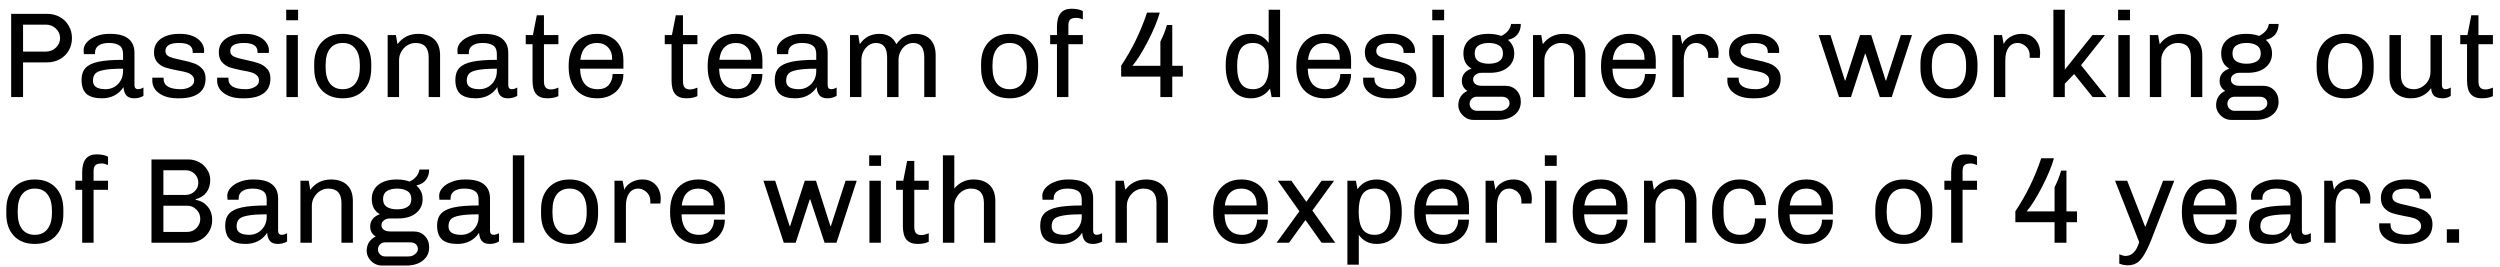 <svg width="206" height="22" viewBox="0 0 206 22" fill="none" xmlns="http://www.w3.org/2000/svg">
<path d="M3.88 1.14C4.267 1.14 4.617 1.227 4.93 1.4C5.243 1.573 5.487 1.813 5.66 2.12C5.84 2.42 5.93 2.76 5.93 3.14C5.93 3.52 5.84 3.863 5.66 4.17C5.487 4.47 5.243 4.707 4.93 4.88C4.617 5.053 4.267 5.14 3.88 5.14H1.9V8H0.92V1.14H3.88ZM1.9 2.03V4.25H3.79C4.103 4.25 4.373 4.143 4.6 3.93C4.833 3.71 4.95 3.447 4.95 3.14C4.95 2.827 4.833 2.563 4.6 2.35C4.373 2.137 4.103 2.03 3.79 2.03H1.9ZM9.08 2.79C9.754 2.79 10.254 2.923 10.58 3.19C10.914 3.457 11.08 3.843 11.08 4.35V7C11.08 7.12 11.107 7.21 11.16 7.27C11.214 7.323 11.28 7.35 11.36 7.35C11.514 7.35 11.667 7.303 11.82 7.21V7.9C11.594 8.033 11.337 8.1 11.05 8.1C10.764 8.1 10.55 8.02 10.41 7.86C10.27 7.693 10.194 7.467 10.18 7.18C9.767 7.793 9.17 8.1 8.39 8.1C7.83 8.1 7.41 7.98 7.13 7.74C6.857 7.493 6.72 7.107 6.72 6.58C6.72 6.167 6.827 5.843 7.04 5.61C7.254 5.37 7.607 5.197 8.1 5.09C8.594 4.983 9.274 4.93 10.14 4.93V4.46C10.14 4.12 10.04 3.883 9.84 3.75C9.64 3.61 9.35 3.54 8.97 3.54C8.61 3.54 8.33 3.61 8.13 3.75C7.93 3.89 7.83 4.087 7.83 4.34V4.46H6.91C6.897 4.367 6.89 4.257 6.89 4.13C6.89 3.897 6.984 3.677 7.17 3.47C7.357 3.263 7.61 3.1 7.93 2.98C8.25 2.853 8.604 2.79 8.99 2.79H9.08ZM10.14 5.66C9.44 5.66 8.91 5.697 8.55 5.77C8.197 5.837 7.96 5.94 7.84 6.08C7.72 6.22 7.66 6.413 7.66 6.66C7.66 7.12 8.01 7.35 8.71 7.35C8.957 7.35 9.19 7.29 9.41 7.17C9.63 7.043 9.807 6.867 9.94 6.64C10.074 6.413 10.14 6.153 10.14 5.86V5.66ZM14.87 2.79C15.25 2.79 15.586 2.85 15.88 2.97C16.18 3.09 16.41 3.257 16.57 3.47C16.736 3.683 16.82 3.92 16.82 4.18L16.81 4.36H15.88V4.27C15.88 3.783 15.503 3.54 14.75 3.54C14.003 3.54 13.63 3.763 13.63 4.21C13.63 4.417 13.736 4.57 13.95 4.67C14.163 4.763 14.49 4.853 14.93 4.94C15.35 5.027 15.693 5.117 15.96 5.21C16.233 5.303 16.463 5.45 16.65 5.65C16.843 5.85 16.94 6.12 16.94 6.46C16.94 7.007 16.753 7.417 16.38 7.69C16.006 7.963 15.47 8.1 14.77 8.1H14.62C14.2 8.1 13.833 8.037 13.52 7.91C13.207 7.777 12.963 7.6 12.79 7.38C12.623 7.153 12.543 6.9 12.55 6.62V6.4H13.48V6.5C13.48 7.067 13.957 7.35 14.91 7.35C15.19 7.35 15.44 7.287 15.66 7.16C15.886 7.033 16 6.86 16 6.64C16 6.453 15.937 6.307 15.81 6.2C15.69 6.093 15.54 6.013 15.36 5.96C15.18 5.907 14.93 5.853 14.61 5.8C14.197 5.72 13.863 5.64 13.61 5.56C13.357 5.473 13.14 5.33 12.96 5.13C12.78 4.93 12.69 4.657 12.69 4.31C12.69 3.837 12.877 3.467 13.25 3.2C13.623 2.927 14.133 2.79 14.78 2.79H14.87ZM20.212 2.79C20.592 2.79 20.928 2.85 21.222 2.97C21.522 3.09 21.752 3.257 21.912 3.47C22.078 3.683 22.162 3.92 22.162 4.18L22.152 4.36H21.222V4.27C21.222 3.783 20.845 3.54 20.092 3.54C19.345 3.54 18.972 3.763 18.972 4.21C18.972 4.417 19.078 4.57 19.292 4.67C19.505 4.763 19.832 4.853 20.272 4.94C20.692 5.027 21.035 5.117 21.302 5.21C21.575 5.303 21.805 5.45 21.992 5.65C22.185 5.85 22.282 6.12 22.282 6.46C22.282 7.007 22.095 7.417 21.722 7.69C21.348 7.963 20.812 8.1 20.112 8.1H19.962C19.542 8.1 19.175 8.037 18.862 7.91C18.548 7.777 18.305 7.6 18.132 7.38C17.965 7.153 17.885 6.9 17.892 6.62V6.4H18.822V6.5C18.822 7.067 19.298 7.35 20.252 7.35C20.532 7.35 20.782 7.287 21.002 7.16C21.228 7.033 21.342 6.86 21.342 6.64C21.342 6.453 21.278 6.307 21.152 6.2C21.032 6.093 20.882 6.013 20.702 5.96C20.522 5.907 20.272 5.853 19.952 5.8C19.538 5.72 19.205 5.64 18.952 5.56C18.698 5.473 18.482 5.33 18.302 5.13C18.122 4.93 18.032 4.657 18.032 4.31C18.032 3.837 18.218 3.467 18.592 3.2C18.965 2.927 19.475 2.79 20.122 2.79H20.212ZM24.563 0.8V1.67H23.583V0.8H24.563ZM24.543 2.89V8H23.603V2.89H24.543ZM28.241 2.79C28.954 2.79 29.524 3.01 29.951 3.45C30.378 3.89 30.591 4.493 30.591 5.26V5.63C30.591 6.397 30.381 7 29.961 7.44C29.541 7.88 28.968 8.1 28.241 8.1C27.514 8.1 26.941 7.88 26.521 7.44C26.101 7 25.891 6.397 25.891 5.63V5.26C25.891 4.493 26.104 3.89 26.531 3.45C26.958 3.01 27.528 2.79 28.241 2.79ZM28.241 3.54C27.794 3.54 27.448 3.693 27.201 4C26.954 4.307 26.831 4.757 26.831 5.35V5.54C26.831 6.12 26.951 6.567 27.191 6.88C27.438 7.193 27.788 7.35 28.241 7.35C28.681 7.35 29.024 7.197 29.271 6.89C29.524 6.577 29.651 6.127 29.651 5.54V5.35C29.651 4.77 29.528 4.323 29.281 4.01C29.041 3.697 28.694 3.54 28.241 3.54ZM34.463 2.79C35.023 2.79 35.463 2.94 35.783 3.24C36.103 3.54 36.263 3.98 36.263 4.56V8H35.323V4.73C35.323 3.937 34.963 3.54 34.243 3.54C34.003 3.54 33.78 3.603 33.573 3.73C33.367 3.857 33.2 4.03 33.073 4.25C32.947 4.463 32.883 4.7 32.883 4.96V8H31.943V2.89H32.623L32.753 3.64C33.18 3.073 33.75 2.79 34.463 2.79ZM39.881 2.79C40.554 2.79 41.054 2.923 41.381 3.19C41.714 3.457 41.881 3.843 41.881 4.35V7C41.881 7.12 41.908 7.21 41.961 7.27C42.014 7.323 42.081 7.35 42.161 7.35C42.314 7.35 42.468 7.303 42.621 7.21V7.9C42.394 8.033 42.138 8.1 41.851 8.1C41.564 8.1 41.351 8.02 41.211 7.86C41.071 7.693 40.994 7.467 40.981 7.18C40.568 7.793 39.971 8.1 39.191 8.1C38.631 8.1 38.211 7.98 37.931 7.74C37.658 7.493 37.521 7.107 37.521 6.58C37.521 6.167 37.628 5.843 37.841 5.61C38.054 5.37 38.408 5.197 38.901 5.09C39.394 4.983 40.074 4.93 40.941 4.93V4.46C40.941 4.12 40.841 3.883 40.641 3.75C40.441 3.61 40.151 3.54 39.771 3.54C39.411 3.54 39.131 3.61 38.931 3.75C38.731 3.89 38.631 4.087 38.631 4.34V4.46H37.711C37.698 4.367 37.691 4.257 37.691 4.13C37.691 3.897 37.784 3.677 37.971 3.47C38.158 3.263 38.411 3.1 38.731 2.98C39.051 2.853 39.404 2.79 39.791 2.79H39.881ZM40.941 5.66C40.241 5.66 39.711 5.697 39.351 5.77C38.998 5.837 38.761 5.94 38.641 6.08C38.521 6.22 38.461 6.413 38.461 6.66C38.461 7.12 38.811 7.35 39.511 7.35C39.758 7.35 39.991 7.29 40.211 7.17C40.431 7.043 40.608 6.867 40.741 6.64C40.874 6.413 40.941 6.153 40.941 5.86V5.66ZM44.821 2.89H46.011V3.64H44.821V6.69C44.821 6.93 44.867 7.103 44.961 7.21C45.054 7.317 45.197 7.37 45.391 7.37C45.564 7.37 45.771 7.32 46.011 7.22V7.92C45.771 8.04 45.461 8.1 45.081 8.1C44.687 8.1 44.387 7.983 44.181 7.75C43.981 7.517 43.881 7.147 43.881 6.64V3.64H43.321V2.89H43.911L44.231 1.26H44.821V2.89ZM49.228 2.79C49.648 2.79 50.018 2.88 50.338 3.06C50.664 3.233 50.918 3.483 51.098 3.81C51.278 4.137 51.368 4.517 51.368 4.95V5.66H47.798C47.811 6.2 47.938 6.617 48.178 6.91C48.418 7.203 48.774 7.35 49.248 7.35C49.668 7.35 49.978 7.227 50.178 6.98C50.378 6.733 50.478 6.44 50.478 6.1H51.368C51.368 6.5 51.274 6.85 51.088 7.15C50.908 7.45 50.654 7.683 50.328 7.85C50.008 8.017 49.641 8.1 49.228 8.1H49.188C48.468 8.1 47.898 7.87 47.478 7.41C47.064 6.943 46.858 6.323 46.858 5.55V5.35C46.858 4.843 46.951 4.397 47.138 4.01C47.324 3.623 47.591 3.323 47.938 3.11C48.284 2.897 48.691 2.79 49.158 2.79H49.228ZM49.178 3.54C48.798 3.54 48.488 3.657 48.248 3.89C48.014 4.123 47.871 4.47 47.818 4.93H50.438V4.81C50.438 4.43 50.321 4.123 50.088 3.89C49.861 3.657 49.558 3.54 49.178 3.54ZM56.276 2.89H57.466V3.64H56.276V6.69C56.276 6.93 56.322 7.103 56.416 7.21C56.509 7.317 56.652 7.37 56.846 7.37C57.019 7.37 57.226 7.32 57.466 7.22V7.92C57.226 8.04 56.916 8.1 56.536 8.1C56.142 8.1 55.842 7.983 55.636 7.75C55.436 7.517 55.336 7.147 55.336 6.64V3.64H54.776V2.89H55.366L55.686 1.26H56.276V2.89ZM60.683 2.79C61.103 2.79 61.473 2.88 61.793 3.06C62.119 3.233 62.373 3.483 62.553 3.81C62.733 4.137 62.823 4.517 62.823 4.95V5.66H59.253C59.266 6.2 59.393 6.617 59.633 6.91C59.873 7.203 60.229 7.35 60.703 7.35C61.123 7.35 61.433 7.227 61.633 6.98C61.833 6.733 61.933 6.44 61.933 6.1H62.823C62.823 6.5 62.729 6.85 62.543 7.15C62.363 7.45 62.109 7.683 61.783 7.85C61.463 8.017 61.096 8.1 60.683 8.1H60.643C59.923 8.1 59.353 7.87 58.933 7.41C58.519 6.943 58.313 6.323 58.313 5.55V5.35C58.313 4.843 58.406 4.397 58.593 4.01C58.779 3.623 59.046 3.323 59.393 3.11C59.739 2.897 60.146 2.79 60.613 2.79H60.683ZM60.633 3.54C60.253 3.54 59.943 3.657 59.703 3.89C59.469 4.123 59.326 4.47 59.273 4.93H61.893V4.81C61.893 4.43 61.776 4.123 61.543 3.89C61.316 3.657 61.013 3.54 60.633 3.54ZM66.199 2.79C66.873 2.79 67.373 2.923 67.699 3.19C68.033 3.457 68.199 3.843 68.199 4.35V7C68.199 7.12 68.226 7.21 68.279 7.27C68.333 7.323 68.399 7.35 68.479 7.35C68.633 7.35 68.786 7.303 68.939 7.21V7.9C68.713 8.033 68.456 8.1 68.169 8.1C67.883 8.1 67.669 8.02 67.529 7.86C67.389 7.693 67.313 7.467 67.299 7.18C66.886 7.793 66.289 8.1 65.509 8.1C64.949 8.1 64.529 7.98 64.249 7.74C63.976 7.493 63.839 7.107 63.839 6.58C63.839 6.167 63.946 5.843 64.159 5.61C64.373 5.37 64.726 5.197 65.219 5.09C65.713 4.983 66.393 4.93 67.259 4.93V4.46C67.259 4.12 67.159 3.883 66.959 3.75C66.759 3.61 66.469 3.54 66.089 3.54C65.729 3.54 65.449 3.61 65.249 3.75C65.049 3.89 64.949 4.087 64.949 4.34V4.46H64.029C64.016 4.367 64.009 4.257 64.009 4.13C64.009 3.897 64.103 3.677 64.289 3.47C64.476 3.263 64.729 3.1 65.049 2.98C65.369 2.853 65.723 2.79 66.109 2.79H66.199ZM67.259 5.66C66.559 5.66 66.029 5.697 65.669 5.77C65.316 5.837 65.079 5.94 64.959 6.08C64.839 6.22 64.779 6.413 64.779 6.66C64.779 7.12 65.129 7.35 65.829 7.35C66.076 7.35 66.309 7.29 66.529 7.17C66.749 7.043 66.926 6.867 67.059 6.64C67.193 6.413 67.259 6.153 67.259 5.86V5.66ZM75.429 2.79C75.956 2.79 76.366 2.943 76.659 3.25C76.952 3.557 77.099 3.993 77.099 4.56V8H76.159V4.73C76.159 3.937 75.852 3.54 75.239 3.54C75.026 3.54 74.826 3.603 74.639 3.73C74.459 3.857 74.312 4.03 74.199 4.25C74.092 4.463 74.039 4.7 74.039 4.96V8H73.099V4.73C73.099 3.937 72.792 3.54 72.179 3.54C71.966 3.54 71.766 3.603 71.579 3.73C71.399 3.857 71.252 4.03 71.139 4.25C71.032 4.463 70.979 4.7 70.979 4.96V8H70.039V2.89H70.719L70.849 3.64C71.236 3.073 71.772 2.79 72.459 2.79C73.132 2.79 73.599 3.073 73.859 3.64C74.086 3.32 74.329 3.1 74.589 2.98C74.849 2.853 75.129 2.79 75.429 2.79ZM83.192 2.79C83.906 2.79 84.476 3.01 84.902 3.45C85.329 3.89 85.542 4.493 85.542 5.26V5.63C85.542 6.397 85.332 7 84.912 7.44C84.492 7.88 83.919 8.1 83.192 8.1C82.466 8.1 81.892 7.88 81.472 7.44C81.052 7 80.842 6.397 80.842 5.63V5.26C80.842 4.493 81.056 3.89 81.482 3.45C81.909 3.01 82.479 2.79 83.192 2.79ZM83.192 3.54C82.746 3.54 82.399 3.693 82.152 4C81.906 4.307 81.782 4.757 81.782 5.35V5.54C81.782 6.12 81.902 6.567 82.142 6.88C82.389 7.193 82.739 7.35 83.192 7.35C83.632 7.35 83.976 7.197 84.222 6.89C84.476 6.577 84.602 6.127 84.602 5.54V5.35C84.602 4.77 84.479 4.323 84.232 4.01C83.992 3.697 83.646 3.54 83.192 3.54ZM88.284 0.72C88.665 0.72 88.978 0.783 89.225 0.91V1.6C89.025 1.513 88.855 1.47 88.715 1.47C88.448 1.47 88.268 1.52 88.174 1.62C88.081 1.713 88.034 1.873 88.034 2.1V2.89H89.225V3.64H88.034V8H87.094V3.64H86.534V2.89H87.094V2.2C87.094 1.213 87.491 0.72 88.284 0.72ZM95.565 1.04C95.378 1.707 95.051 2.493 94.585 3.4C94.118 4.3 93.695 4.973 93.315 5.42H95.615V3.43C95.841 2.983 96.021 2.527 96.155 2.06H96.595V5.42H97.465V6.31H96.595V8H95.615V6.31H92.385V5.41C93.291 4.05 94.001 2.593 94.515 1.04H95.565ZM105.479 8H104.779C104.732 7.787 104.689 7.553 104.649 7.3C104.269 7.833 103.742 8.1 103.069 8.1C102.429 8.1 101.922 7.863 101.549 7.39C101.182 6.917 100.999 6.267 100.999 5.44V5.33C100.999 4.55 101.179 3.933 101.539 3.48C101.905 3.02 102.415 2.79 103.069 2.79C103.702 2.79 104.192 3.04 104.539 3.54V0.8H105.479V8ZM103.239 3.54C102.792 3.54 102.462 3.697 102.249 4.01C102.042 4.317 101.939 4.797 101.939 5.45C101.939 6.103 102.045 6.583 102.259 6.89C102.472 7.197 102.799 7.35 103.239 7.35C104.112 7.35 104.549 6.717 104.549 5.45C104.549 4.797 104.439 4.317 104.219 4.01C103.999 3.697 103.672 3.54 103.239 3.54ZM109.189 2.79C109.609 2.79 109.979 2.88 110.299 3.06C110.625 3.233 110.879 3.483 111.059 3.81C111.239 4.137 111.329 4.517 111.329 4.95V5.66H107.759C107.772 6.2 107.899 6.617 108.139 6.91C108.379 7.203 108.735 7.35 109.209 7.35C109.629 7.35 109.939 7.227 110.139 6.98C110.339 6.733 110.439 6.44 110.439 6.1H111.329C111.329 6.5 111.235 6.85 111.049 7.15C110.869 7.45 110.615 7.683 110.289 7.85C109.969 8.017 109.602 8.1 109.189 8.1H109.149C108.429 8.1 107.859 7.87 107.439 7.41C107.025 6.943 106.819 6.323 106.819 5.55V5.35C106.819 4.843 106.912 4.397 107.099 4.01C107.285 3.623 107.552 3.323 107.899 3.11C108.245 2.897 108.652 2.79 109.119 2.79H109.189ZM109.139 3.54C108.759 3.54 108.449 3.657 108.209 3.89C107.975 4.123 107.832 4.47 107.779 4.93H110.399V4.81C110.399 4.43 110.282 4.123 110.049 3.89C109.822 3.657 109.519 3.54 109.139 3.54ZM114.645 2.79C115.025 2.79 115.362 2.85 115.655 2.97C115.955 3.09 116.185 3.257 116.345 3.47C116.512 3.683 116.595 3.92 116.595 4.18L116.585 4.36H115.655V4.27C115.655 3.783 115.279 3.54 114.525 3.54C113.779 3.54 113.405 3.763 113.405 4.21C113.405 4.417 113.512 4.57 113.725 4.67C113.939 4.763 114.265 4.853 114.705 4.94C115.125 5.027 115.469 5.117 115.735 5.21C116.009 5.303 116.239 5.45 116.425 5.65C116.619 5.85 116.715 6.12 116.715 6.46C116.715 7.007 116.529 7.417 116.155 7.69C115.782 7.963 115.245 8.1 114.545 8.1H114.395C113.975 8.1 113.609 8.037 113.295 7.91C112.982 7.777 112.739 7.6 112.565 7.38C112.399 7.153 112.319 6.9 112.325 6.62V6.4H113.255V6.5C113.255 7.067 113.732 7.35 114.685 7.35C114.965 7.35 115.215 7.287 115.435 7.16C115.662 7.033 115.775 6.86 115.775 6.64C115.775 6.453 115.712 6.307 115.585 6.2C115.465 6.093 115.315 6.013 115.135 5.96C114.955 5.907 114.705 5.853 114.385 5.8C113.972 5.72 113.639 5.64 113.385 5.56C113.132 5.473 112.915 5.33 112.735 5.13C112.555 4.93 112.465 4.657 112.465 4.31C112.465 3.837 112.652 3.467 113.025 3.2C113.399 2.927 113.909 2.79 114.555 2.79H114.645ZM118.997 0.8V1.67H118.017V0.8H118.997ZM118.977 2.89V8H118.037V2.89H118.977ZM125.315 1.97C125.315 2.31 125.225 2.597 125.045 2.83C124.865 3.057 124.615 3.203 124.295 3.27L124.275 3.3C124.608 3.593 124.775 3.96 124.775 4.4C124.775 4.88 124.595 5.267 124.235 5.56C123.875 5.853 123.385 6 122.765 6H122.085C121.885 6 121.718 6.053 121.585 6.16C121.451 6.26 121.385 6.39 121.385 6.55C121.385 6.71 121.448 6.837 121.575 6.93C121.701 7.023 121.871 7.07 122.085 7.07H124.015C124.408 7.07 124.721 7.193 124.955 7.44C125.195 7.687 125.315 8 125.315 8.38C125.315 8.833 125.141 9.197 124.795 9.47C124.455 9.743 123.995 9.88 123.415 9.88H121.405C121.178 9.88 120.968 9.82 120.775 9.7C120.588 9.58 120.438 9.427 120.325 9.24C120.218 9.06 120.165 8.873 120.165 8.68C120.165 8.4 120.231 8.157 120.365 7.95C120.505 7.743 120.688 7.59 120.915 7.49C120.608 7.303 120.455 7.027 120.455 6.66C120.455 6.42 120.525 6.213 120.665 6.04C120.805 5.867 121.001 5.737 121.255 5.65C120.808 5.403 120.585 4.987 120.585 4.4C120.585 3.907 120.765 3.517 121.125 3.23C121.491 2.937 121.998 2.79 122.645 2.79H122.685C123.058 2.79 123.398 2.847 123.705 2.96C124.178 2.727 124.448 2.397 124.515 1.97H125.315ZM122.675 3.54C122.321 3.54 122.038 3.61 121.825 3.75C121.618 3.883 121.515 4.1 121.515 4.4C121.515 4.7 121.618 4.917 121.825 5.05C122.038 5.183 122.321 5.25 122.675 5.25C123.028 5.25 123.311 5.183 123.525 5.05C123.738 4.917 123.845 4.7 123.845 4.4C123.845 4.1 123.738 3.883 123.525 3.75C123.311 3.61 123.028 3.54 122.675 3.54ZM121.675 7.97C121.515 7.97 121.378 8.027 121.265 8.14C121.151 8.253 121.095 8.39 121.095 8.55C121.095 8.71 121.151 8.847 121.265 8.96C121.378 9.073 121.515 9.13 121.675 9.13H123.605C123.818 9.13 124.001 9.067 124.155 8.94C124.308 8.82 124.385 8.68 124.385 8.52C124.385 8.353 124.328 8.22 124.215 8.12C124.101 8.02 123.941 7.97 123.735 7.97H121.675ZM128.838 2.79C129.398 2.79 129.838 2.94 130.158 3.24C130.478 3.54 130.638 3.98 130.638 4.56V8H129.698V4.73C129.698 3.937 129.338 3.54 128.618 3.54C128.378 3.54 128.155 3.603 127.948 3.73C127.742 3.857 127.575 4.03 127.448 4.25C127.322 4.463 127.258 4.7 127.258 4.96V8H126.318V2.89H126.998L127.128 3.64C127.555 3.073 128.125 2.79 128.838 2.79ZM134.296 2.79C134.716 2.79 135.086 2.88 135.406 3.06C135.733 3.233 135.986 3.483 136.166 3.81C136.346 4.137 136.436 4.517 136.436 4.95V5.66H132.866C132.879 6.2 133.006 6.617 133.246 6.91C133.486 7.203 133.843 7.35 134.316 7.35C134.736 7.35 135.046 7.227 135.246 6.98C135.446 6.733 135.546 6.44 135.546 6.1H136.436C136.436 6.5 136.343 6.85 136.156 7.15C135.976 7.45 135.723 7.683 135.396 7.85C135.076 8.017 134.709 8.1 134.296 8.1H134.256C133.536 8.1 132.966 7.87 132.546 7.41C132.133 6.943 131.926 6.323 131.926 5.55V5.35C131.926 4.843 132.019 4.397 132.206 4.01C132.393 3.623 132.659 3.323 133.006 3.11C133.353 2.897 133.759 2.79 134.226 2.79H134.296ZM134.246 3.54C133.866 3.54 133.556 3.657 133.316 3.89C133.083 4.123 132.939 4.47 132.886 4.93H135.506V4.81C135.506 4.43 135.389 4.123 135.156 3.89C134.929 3.657 134.626 3.54 134.246 3.54ZM140.103 2.79C140.576 2.79 140.946 2.943 141.213 3.25C141.479 3.55 141.613 3.93 141.613 4.39L141.583 4.77H140.753V4.55C140.753 4.35 140.703 4.173 140.603 4.02C140.503 3.867 140.376 3.75 140.223 3.67C140.069 3.583 139.916 3.54 139.763 3.54C139.443 3.54 139.193 3.667 139.013 3.92C138.833 4.173 138.743 4.517 138.743 4.95V8H137.803V2.89H138.473L138.613 3.65C138.653 3.517 138.743 3.383 138.883 3.25C139.023 3.117 139.196 3.007 139.403 2.92C139.616 2.833 139.849 2.79 140.103 2.79ZM144.655 2.79C145.035 2.79 145.372 2.85 145.665 2.97C145.965 3.09 146.195 3.257 146.355 3.47C146.522 3.683 146.605 3.92 146.605 4.18L146.595 4.36H145.665V4.27C145.665 3.783 145.288 3.54 144.535 3.54C143.788 3.54 143.415 3.763 143.415 4.21C143.415 4.417 143.522 4.57 143.735 4.67C143.948 4.763 144.275 4.853 144.715 4.94C145.135 5.027 145.478 5.117 145.745 5.21C146.018 5.303 146.248 5.45 146.435 5.65C146.628 5.85 146.725 6.12 146.725 6.46C146.725 7.007 146.538 7.417 146.165 7.69C145.792 7.963 145.255 8.1 144.555 8.1H144.405C143.985 8.1 143.618 8.037 143.305 7.91C142.992 7.777 142.748 7.6 142.575 7.38C142.408 7.153 142.328 6.9 142.335 6.62V6.4H143.265V6.5C143.265 7.067 143.742 7.35 144.695 7.35C144.975 7.35 145.225 7.287 145.445 7.16C145.672 7.033 145.785 6.86 145.785 6.64C145.785 6.453 145.722 6.307 145.595 6.2C145.475 6.093 145.325 6.013 145.145 5.96C144.965 5.907 144.715 5.853 144.395 5.8C143.982 5.72 143.648 5.64 143.395 5.56C143.142 5.473 142.925 5.33 142.745 5.13C142.565 4.93 142.475 4.657 142.475 4.31C142.475 3.837 142.662 3.467 143.035 3.2C143.408 2.927 143.918 2.79 144.565 2.79H144.655ZM157.548 2.89L155.878 8H154.898L153.718 4.43H153.678L152.518 8H151.538L149.858 2.89H150.828L152.018 6.63H152.058L153.268 2.89H154.188L155.378 6.63H155.418L156.628 2.89H157.548ZM160.595 2.79C161.308 2.79 161.878 3.01 162.305 3.45C162.731 3.89 162.945 4.493 162.945 5.26V5.63C162.945 6.397 162.735 7 162.315 7.44C161.895 7.88 161.321 8.1 160.595 8.1C159.868 8.1 159.295 7.88 158.875 7.44C158.455 7 158.245 6.397 158.245 5.63V5.26C158.245 4.493 158.458 3.89 158.885 3.45C159.311 3.01 159.881 2.79 160.595 2.79ZM160.595 3.54C160.148 3.54 159.801 3.693 159.555 4C159.308 4.307 159.185 4.757 159.185 5.35V5.54C159.185 6.12 159.305 6.567 159.545 6.88C159.791 7.193 160.141 7.35 160.595 7.35C161.035 7.35 161.378 7.197 161.625 6.89C161.878 6.577 162.005 6.127 162.005 5.54V5.35C162.005 4.77 161.881 4.323 161.635 4.01C161.395 3.697 161.048 3.54 160.595 3.54ZM166.597 2.79C167.07 2.79 167.44 2.943 167.707 3.25C167.973 3.55 168.107 3.93 168.107 4.39L168.077 4.77H167.247V4.55C167.247 4.35 167.197 4.173 167.097 4.02C166.997 3.867 166.87 3.75 166.717 3.67C166.563 3.583 166.41 3.54 166.257 3.54C165.937 3.54 165.687 3.667 165.507 3.92C165.327 4.173 165.237 4.517 165.237 4.95V8H164.297V2.89H164.967L165.107 3.65C165.147 3.517 165.237 3.383 165.377 3.25C165.517 3.117 165.69 3.007 165.897 2.92C166.11 2.833 166.343 2.79 166.597 2.79ZM170.139 0.8V5.74L172.419 2.89H173.449L171.479 5.37L173.579 8H172.439L170.909 6.1L170.139 6.9V8H169.199V0.8H170.139ZM175.511 0.8V1.67H174.531V0.8H175.511ZM175.491 2.89V8H174.551V2.89H175.491ZM179.668 2.79C180.228 2.79 180.668 2.94 180.988 3.24C181.308 3.54 181.468 3.98 181.468 4.56V8H180.528V4.73C180.528 3.937 180.168 3.54 179.448 3.54C179.208 3.54 178.985 3.603 178.778 3.73C178.572 3.857 178.405 4.03 178.278 4.25C178.152 4.463 178.088 4.7 178.088 4.96V8H177.148V2.89H177.828L177.958 3.64C178.385 3.073 178.955 2.79 179.668 2.79ZM187.756 1.97C187.756 2.31 187.666 2.597 187.486 2.83C187.306 3.057 187.056 3.203 186.736 3.27L186.716 3.3C187.049 3.593 187.216 3.96 187.216 4.4C187.216 4.88 187.036 5.267 186.676 5.56C186.316 5.853 185.826 6 185.206 6H184.526C184.326 6 184.159 6.053 184.026 6.16C183.893 6.26 183.826 6.39 183.826 6.55C183.826 6.71 183.889 6.837 184.016 6.93C184.143 7.023 184.313 7.07 184.526 7.07H186.456C186.849 7.07 187.163 7.193 187.396 7.44C187.636 7.687 187.756 8 187.756 8.38C187.756 8.833 187.583 9.197 187.236 9.47C186.896 9.743 186.436 9.88 185.856 9.88H183.846C183.619 9.88 183.409 9.82 183.216 9.7C183.029 9.58 182.879 9.427 182.766 9.24C182.659 9.06 182.606 8.873 182.606 8.68C182.606 8.4 182.673 8.157 182.806 7.95C182.946 7.743 183.129 7.59 183.356 7.49C183.049 7.303 182.896 7.027 182.896 6.66C182.896 6.42 182.966 6.213 183.106 6.04C183.246 5.867 183.443 5.737 183.696 5.65C183.249 5.403 183.026 4.987 183.026 4.4C183.026 3.907 183.206 3.517 183.566 3.23C183.933 2.937 184.439 2.79 185.086 2.79H185.126C185.499 2.79 185.839 2.847 186.146 2.96C186.619 2.727 186.889 2.397 186.956 1.97H187.756ZM185.116 3.54C184.763 3.54 184.479 3.61 184.266 3.75C184.059 3.883 183.956 4.1 183.956 4.4C183.956 4.7 184.059 4.917 184.266 5.05C184.479 5.183 184.763 5.25 185.116 5.25C185.469 5.25 185.753 5.183 185.966 5.05C186.179 4.917 186.286 4.7 186.286 4.4C186.286 4.1 186.179 3.883 185.966 3.75C185.753 3.61 185.469 3.54 185.116 3.54ZM184.116 7.97C183.956 7.97 183.819 8.027 183.706 8.14C183.593 8.253 183.536 8.39 183.536 8.55C183.536 8.71 183.593 8.847 183.706 8.96C183.819 9.073 183.956 9.13 184.116 9.13H186.046C186.259 9.13 186.443 9.067 186.596 8.94C186.749 8.82 186.826 8.68 186.826 8.52C186.826 8.353 186.769 8.22 186.656 8.12C186.543 8.02 186.383 7.97 186.176 7.97H184.116ZM193.241 2.79C193.954 2.79 194.524 3.01 194.951 3.45C195.378 3.89 195.591 4.493 195.591 5.26V5.63C195.591 6.397 195.381 7 194.961 7.44C194.541 7.88 193.968 8.1 193.241 8.1C192.514 8.1 191.941 7.88 191.521 7.44C191.101 7 190.891 6.397 190.891 5.63V5.26C190.891 4.493 191.104 3.89 191.531 3.45C191.958 3.01 192.528 2.79 193.241 2.79ZM193.241 3.54C192.794 3.54 192.448 3.693 192.201 4C191.954 4.307 191.831 4.757 191.831 5.35V5.54C191.831 6.12 191.951 6.567 192.191 6.88C192.438 7.193 192.788 7.35 193.241 7.35C193.681 7.35 194.024 7.197 194.271 6.89C194.524 6.577 194.651 6.127 194.651 5.54V5.35C194.651 4.77 194.528 4.323 194.281 4.01C194.041 3.697 193.694 3.54 193.241 3.54ZM201.213 7C201.213 7.12 201.24 7.21 201.293 7.27C201.347 7.323 201.413 7.35 201.493 7.35C201.64 7.35 201.79 7.303 201.943 7.21V7.9C201.737 8.033 201.527 8.1 201.313 8.1C200.953 8.1 200.7 8.027 200.553 7.88C200.413 7.733 200.337 7.527 200.323 7.26C200.143 7.527 199.91 7.733 199.623 7.88C199.343 8.027 199.02 8.1 198.653 8.1C198.14 8.1 197.717 7.95 197.383 7.65C197.057 7.343 196.893 6.903 196.893 6.33V2.89H197.833V6.16C197.833 6.953 198.193 7.35 198.913 7.35C199.147 7.35 199.367 7.287 199.573 7.16C199.787 7.033 199.957 6.863 200.083 6.65C200.21 6.43 200.273 6.19 200.273 5.93V2.89H201.213V7ZM204.225 2.89H205.415V3.64H204.225V6.69C204.225 6.93 204.272 7.103 204.365 7.21C204.458 7.317 204.602 7.37 204.795 7.37C204.968 7.37 205.175 7.32 205.415 7.22V7.92C205.175 8.04 204.865 8.1 204.485 8.1C204.092 8.1 203.792 7.983 203.585 7.75C203.385 7.517 203.285 7.147 203.285 6.64V3.64H202.725V2.89H203.315L203.635 1.26H204.225V2.89ZM2.87 14.79C3.583 14.79 4.153 15.01 4.58 15.45C5.007 15.89 5.22 16.493 5.22 17.26V17.63C5.22 18.397 5.01 19 4.59 19.44C4.17 19.88 3.597 20.1 2.87 20.1C2.143 20.1 1.57 19.88 1.15 19.44C0.73 19 0.52 18.397 0.52 17.63V17.26C0.52 16.493 0.733 15.89 1.16 15.45C1.587 15.01 2.157 14.79 2.87 14.79ZM2.87 15.54C2.423 15.54 2.077 15.693 1.83 16C1.583 16.307 1.46 16.757 1.46 17.35V17.54C1.46 18.12 1.58 18.567 1.82 18.88C2.067 19.193 2.417 19.35 2.87 19.35C3.31 19.35 3.653 19.197 3.9 18.89C4.153 18.577 4.28 18.127 4.28 17.54V17.35C4.28 16.77 4.157 16.323 3.91 16.01C3.67 15.697 3.323 15.54 2.87 15.54ZM7.962 12.72C8.342 12.72 8.656 12.783 8.902 12.91V13.6C8.702 13.513 8.532 13.47 8.392 13.47C8.126 13.47 7.946 13.52 7.852 13.62C7.759 13.713 7.712 13.873 7.712 14.1V14.89H8.902V15.64H7.712V20H6.772V15.64H6.212V14.89H6.772V14.2C6.772 13.213 7.169 12.72 7.962 12.72ZM15.523 13.14C15.849 13.14 16.149 13.217 16.422 13.37C16.696 13.517 16.913 13.72 17.073 13.98C17.239 14.233 17.323 14.513 17.323 14.82C17.323 15.227 17.223 15.567 17.023 15.84C16.823 16.113 16.523 16.307 16.122 16.42V16.47C16.516 16.53 16.839 16.707 17.093 17C17.352 17.293 17.483 17.67 17.483 18.13C17.483 18.497 17.392 18.823 17.212 19.11C17.039 19.39 16.806 19.61 16.512 19.77C16.219 19.923 15.909 20 15.582 20H12.482V13.14H15.523ZM13.463 14.03V16.06H15.322C15.589 16.06 15.826 15.963 16.032 15.77C16.239 15.577 16.343 15.337 16.343 15.05C16.343 14.77 16.242 14.53 16.043 14.33C15.842 14.13 15.602 14.03 15.322 14.03H13.463ZM13.463 16.95V19.11H15.422C15.723 19.11 15.976 19.007 16.183 18.8C16.396 18.587 16.503 18.33 16.503 18.03C16.503 17.73 16.396 17.477 16.183 17.27C15.976 17.057 15.723 16.95 15.422 16.95H13.463ZM20.916 14.79C21.59 14.79 22.09 14.923 22.416 15.19C22.75 15.457 22.916 15.843 22.916 16.35V19C22.916 19.12 22.943 19.21 22.996 19.27C23.049 19.323 23.116 19.35 23.196 19.35C23.349 19.35 23.503 19.303 23.656 19.21V19.9C23.43 20.033 23.173 20.1 22.886 20.1C22.599 20.1 22.386 20.02 22.246 19.86C22.106 19.693 22.029 19.467 22.016 19.18C21.603 19.793 21.006 20.1 20.226 20.1C19.666 20.1 19.246 19.98 18.966 19.74C18.693 19.493 18.556 19.107 18.556 18.58C18.556 18.167 18.663 17.843 18.876 17.61C19.09 17.37 19.443 17.197 19.936 17.09C20.43 16.983 21.11 16.93 21.976 16.93V16.46C21.976 16.12 21.876 15.883 21.676 15.75C21.476 15.61 21.186 15.54 20.806 15.54C20.446 15.54 20.166 15.61 19.966 15.75C19.766 15.89 19.666 16.087 19.666 16.34V16.46H18.746C18.733 16.367 18.726 16.257 18.726 16.13C18.726 15.897 18.82 15.677 19.006 15.47C19.193 15.263 19.446 15.1 19.766 14.98C20.086 14.853 20.439 14.79 20.826 14.79H20.916ZM21.976 17.66C21.276 17.66 20.746 17.697 20.386 17.77C20.033 17.837 19.796 17.94 19.676 18.08C19.556 18.22 19.496 18.413 19.496 18.66C19.496 19.12 19.846 19.35 20.546 19.35C20.793 19.35 21.026 19.29 21.246 19.17C21.466 19.043 21.643 18.867 21.776 18.64C21.91 18.413 21.976 18.153 21.976 17.86V17.66ZM27.276 14.79C27.836 14.79 28.276 14.94 28.596 15.24C28.916 15.54 29.076 15.98 29.076 16.56V20H28.136V16.73C28.136 15.937 27.776 15.54 27.056 15.54C26.816 15.54 26.592 15.603 26.386 15.73C26.179 15.857 26.012 16.03 25.886 16.25C25.759 16.463 25.696 16.7 25.696 16.96V20H24.756V14.89H25.436L25.566 15.64C25.992 15.073 26.562 14.79 27.276 14.79ZM35.364 13.97C35.364 14.31 35.273 14.597 35.093 14.83C34.913 15.057 34.663 15.203 34.343 15.27L34.324 15.3C34.657 15.593 34.824 15.96 34.824 16.4C34.824 16.88 34.644 17.267 34.283 17.56C33.923 17.853 33.434 18 32.813 18H32.133C31.933 18 31.767 18.053 31.634 18.16C31.5 18.26 31.433 18.39 31.433 18.55C31.433 18.71 31.497 18.837 31.623 18.93C31.75 19.023 31.92 19.07 32.133 19.07H34.063C34.457 19.07 34.77 19.193 35.004 19.44C35.243 19.687 35.364 20 35.364 20.38C35.364 20.833 35.19 21.197 34.843 21.47C34.504 21.743 34.044 21.88 33.464 21.88H31.453C31.227 21.88 31.017 21.82 30.823 21.7C30.637 21.58 30.487 21.427 30.373 21.24C30.267 21.06 30.213 20.873 30.213 20.68C30.213 20.4 30.28 20.157 30.413 19.95C30.553 19.743 30.737 19.59 30.963 19.49C30.657 19.303 30.503 19.027 30.503 18.66C30.503 18.42 30.573 18.213 30.713 18.04C30.854 17.867 31.05 17.737 31.303 17.65C30.857 17.403 30.634 16.987 30.634 16.4C30.634 15.907 30.814 15.517 31.174 15.23C31.54 14.937 32.047 14.79 32.694 14.79H32.733C33.107 14.79 33.447 14.847 33.754 14.96C34.227 14.727 34.497 14.397 34.563 13.97H35.364ZM32.724 15.54C32.37 15.54 32.087 15.61 31.873 15.75C31.667 15.883 31.564 16.1 31.564 16.4C31.564 16.7 31.667 16.917 31.873 17.05C32.087 17.183 32.37 17.25 32.724 17.25C33.077 17.25 33.36 17.183 33.574 17.05C33.787 16.917 33.894 16.7 33.894 16.4C33.894 16.1 33.787 15.883 33.574 15.75C33.36 15.61 33.077 15.54 32.724 15.54ZM31.724 19.97C31.564 19.97 31.427 20.027 31.314 20.14C31.2 20.253 31.143 20.39 31.143 20.55C31.143 20.71 31.2 20.847 31.314 20.96C31.427 21.073 31.564 21.13 31.724 21.13H33.654C33.867 21.13 34.05 21.067 34.203 20.94C34.357 20.82 34.434 20.68 34.434 20.52C34.434 20.353 34.377 20.22 34.264 20.12C34.15 20.02 33.99 19.97 33.783 19.97H31.724ZM38.377 14.79C39.05 14.79 39.55 14.923 39.877 15.19C40.21 15.457 40.377 15.843 40.377 16.35V19C40.377 19.12 40.404 19.21 40.457 19.27C40.51 19.323 40.577 19.35 40.657 19.35C40.81 19.35 40.964 19.303 41.117 19.21V19.9C40.89 20.033 40.634 20.1 40.347 20.1C40.06 20.1 39.847 20.02 39.707 19.86C39.567 19.693 39.49 19.467 39.477 19.18C39.064 19.793 38.467 20.1 37.687 20.1C37.127 20.1 36.707 19.98 36.427 19.74C36.154 19.493 36.017 19.107 36.017 18.58C36.017 18.167 36.124 17.843 36.337 17.61C36.55 17.37 36.904 17.197 37.397 17.09C37.89 16.983 38.57 16.93 39.437 16.93V16.46C39.437 16.12 39.337 15.883 39.137 15.75C38.937 15.61 38.647 15.54 38.267 15.54C37.907 15.54 37.627 15.61 37.427 15.75C37.227 15.89 37.127 16.087 37.127 16.34V16.46H36.207C36.194 16.367 36.187 16.257 36.187 16.13C36.187 15.897 36.28 15.677 36.467 15.47C36.654 15.263 36.907 15.1 37.227 14.98C37.547 14.853 37.9 14.79 38.287 14.79H38.377ZM39.437 17.66C38.737 17.66 38.207 17.697 37.847 17.77C37.494 17.837 37.257 17.94 37.137 18.08C37.017 18.22 36.957 18.413 36.957 18.66C36.957 19.12 37.307 19.35 38.007 19.35C38.254 19.35 38.487 19.29 38.707 19.17C38.927 19.043 39.104 18.867 39.237 18.64C39.37 18.413 39.437 18.153 39.437 17.86V17.66ZM43.197 12.8V20H42.257V12.8H43.197ZM46.932 14.79C47.646 14.79 48.216 15.01 48.642 15.45C49.069 15.89 49.282 16.493 49.282 17.26V17.63C49.282 18.397 49.072 19 48.653 19.44C48.233 19.88 47.659 20.1 46.932 20.1C46.206 20.1 45.633 19.88 45.212 19.44C44.792 19 44.583 18.397 44.583 17.63V17.26C44.583 16.493 44.796 15.89 45.222 15.45C45.649 15.01 46.219 14.79 46.932 14.79ZM46.932 15.54C46.486 15.54 46.139 15.693 45.892 16C45.646 16.307 45.523 16.757 45.523 17.35V17.54C45.523 18.12 45.642 18.567 45.883 18.88C46.129 19.193 46.479 19.35 46.932 19.35C47.373 19.35 47.716 19.197 47.962 18.89C48.216 18.577 48.343 18.127 48.343 17.54V17.35C48.343 16.77 48.219 16.323 47.972 16.01C47.733 15.697 47.386 15.54 46.932 15.54ZM52.935 14.79C53.408 14.79 53.778 14.943 54.045 15.25C54.311 15.55 54.445 15.93 54.445 16.39L54.415 16.77H53.585V16.55C53.585 16.35 53.535 16.173 53.435 16.02C53.335 15.867 53.208 15.75 53.055 15.67C52.901 15.583 52.748 15.54 52.595 15.54C52.275 15.54 52.025 15.667 51.845 15.92C51.665 16.173 51.575 16.517 51.575 16.95V20H50.635V14.89H51.305L51.445 15.65C51.485 15.517 51.575 15.383 51.715 15.25C51.855 15.117 52.028 15.007 52.235 14.92C52.448 14.833 52.681 14.79 52.935 14.79ZM57.587 14.79C58.007 14.79 58.377 14.88 58.697 15.06C59.024 15.233 59.277 15.483 59.457 15.81C59.637 16.137 59.727 16.517 59.727 16.95V17.66H56.157C56.17 18.2 56.297 18.617 56.537 18.91C56.777 19.203 57.134 19.35 57.607 19.35C58.027 19.35 58.337 19.227 58.537 18.98C58.737 18.733 58.837 18.44 58.837 18.1H59.727C59.727 18.5 59.634 18.85 59.447 19.15C59.267 19.45 59.014 19.683 58.687 19.85C58.367 20.017 58 20.1 57.587 20.1H57.547C56.827 20.1 56.257 19.87 55.837 19.41C55.424 18.943 55.217 18.323 55.217 17.55V17.35C55.217 16.843 55.31 16.397 55.497 16.01C55.684 15.623 55.95 15.323 56.297 15.11C56.644 14.897 57.05 14.79 57.517 14.79H57.587ZM57.537 15.54C57.157 15.54 56.847 15.657 56.607 15.89C56.374 16.123 56.23 16.47 56.177 16.93H58.797V16.81C58.797 16.43 58.68 16.123 58.447 15.89C58.22 15.657 57.917 15.54 57.537 15.54ZM70.595 14.89L68.925 20H67.945L66.765 16.43H66.725L65.565 20H64.585L62.905 14.89H63.875L65.065 18.63H65.105L66.315 14.89H67.235L68.425 18.63H68.465L69.675 14.89H70.595ZM72.6 12.8V13.67H71.621V12.8H72.6ZM72.581 14.89V20H71.641V14.89H72.581ZM75.338 14.89H76.528V15.64H75.338V18.69C75.338 18.93 75.385 19.103 75.478 19.21C75.572 19.317 75.715 19.37 75.908 19.37C76.082 19.37 76.288 19.32 76.528 19.22V19.92C76.288 20.04 75.978 20.1 75.598 20.1C75.205 20.1 74.905 19.983 74.698 19.75C74.498 19.517 74.398 19.147 74.398 18.64V15.64H73.838V14.89H74.428L74.748 13.26H75.338V14.89ZM78.635 15.53C79.055 15.037 79.582 14.79 80.215 14.79C80.775 14.79 81.215 14.94 81.535 15.24C81.855 15.54 82.015 15.98 82.015 16.56V20H81.075V16.73C81.075 15.937 80.715 15.54 79.995 15.54C79.755 15.54 79.532 15.603 79.325 15.73C79.119 15.857 78.952 16.03 78.825 16.25C78.699 16.463 78.635 16.7 78.635 16.96V20H77.695V12.8H78.635V15.53ZM88.074 14.79C88.748 14.79 89.248 14.923 89.574 15.19C89.908 15.457 90.074 15.843 90.074 16.35V19C90.074 19.12 90.101 19.21 90.154 19.27C90.208 19.323 90.274 19.35 90.354 19.35C90.508 19.35 90.661 19.303 90.814 19.21V19.9C90.588 20.033 90.331 20.1 90.044 20.1C89.758 20.1 89.544 20.02 89.404 19.86C89.264 19.693 89.188 19.467 89.174 19.18C88.761 19.793 88.164 20.1 87.384 20.1C86.824 20.1 86.404 19.98 86.124 19.74C85.851 19.493 85.714 19.107 85.714 18.58C85.714 18.167 85.821 17.843 86.034 17.61C86.248 17.37 86.601 17.197 87.094 17.09C87.588 16.983 88.268 16.93 89.134 16.93V16.46C89.134 16.12 89.034 15.883 88.834 15.75C88.634 15.61 88.344 15.54 87.964 15.54C87.604 15.54 87.324 15.61 87.124 15.75C86.924 15.89 86.824 16.087 86.824 16.34V16.46H85.904C85.891 16.367 85.884 16.257 85.884 16.13C85.884 15.897 85.978 15.677 86.164 15.47C86.351 15.263 86.604 15.1 86.924 14.98C87.244 14.853 87.598 14.79 87.984 14.79H88.074ZM89.134 17.66C88.434 17.66 87.904 17.697 87.544 17.77C87.191 17.837 86.954 17.94 86.834 18.08C86.714 18.22 86.654 18.413 86.654 18.66C86.654 19.12 87.004 19.35 87.704 19.35C87.951 19.35 88.184 19.29 88.404 19.17C88.624 19.043 88.801 18.867 88.934 18.64C89.068 18.413 89.134 18.153 89.134 17.86V17.66ZM94.434 14.79C94.994 14.79 95.434 14.94 95.754 15.24C96.074 15.54 96.234 15.98 96.234 16.56V20H95.294V16.73C95.294 15.937 94.934 15.54 94.214 15.54C93.974 15.54 93.751 15.603 93.544 15.73C93.337 15.857 93.171 16.03 93.044 16.25C92.917 16.463 92.854 16.7 92.854 16.96V20H91.914V14.89H92.594L92.724 15.64C93.151 15.073 93.721 14.79 94.434 14.79ZM102.333 14.79C102.753 14.79 103.123 14.88 103.443 15.06C103.77 15.233 104.023 15.483 104.203 15.81C104.383 16.137 104.473 16.517 104.473 16.95V17.66H100.903C100.916 18.2 101.043 18.617 101.283 18.91C101.523 19.203 101.88 19.35 102.353 19.35C102.773 19.35 103.083 19.227 103.283 18.98C103.483 18.733 103.583 18.44 103.583 18.1H104.473C104.473 18.5 104.38 18.85 104.193 19.15C104.013 19.45 103.76 19.683 103.433 19.85C103.113 20.017 102.746 20.1 102.333 20.1H102.293C101.573 20.1 101.003 19.87 100.583 19.41C100.17 18.943 99.963 18.323 99.963 17.55V17.35C99.963 16.843 100.056 16.397 100.243 16.01C100.43 15.623 100.696 15.323 101.043 15.11C101.39 14.897 101.796 14.79 102.263 14.79H102.333ZM102.283 15.54C101.903 15.54 101.593 15.657 101.353 15.89C101.12 16.123 100.976 16.47 100.923 16.93H103.543V16.81C103.543 16.43 103.426 16.123 103.193 15.89C102.966 15.657 102.663 15.54 102.283 15.54ZM109.93 14.89L108.14 17.35L110.02 20H108.9L107.57 18.13L106.22 20H105.19L107.07 17.41L105.29 14.89H106.41L107.64 16.63L108.9 14.89H109.93ZM113.435 14.79C114.082 14.79 114.589 15.027 114.955 15.5C115.322 15.973 115.505 16.623 115.505 17.45V17.56C115.505 18.347 115.322 18.967 114.955 19.42C114.595 19.873 114.089 20.1 113.435 20.1C112.809 20.1 112.319 19.85 111.965 19.35V21.81H111.025V14.89H111.725C111.772 15.103 111.815 15.337 111.855 15.59C112.235 15.057 112.762 14.79 113.435 14.79ZM113.265 15.54C112.812 15.54 112.479 15.697 112.265 16.01C112.059 16.323 111.955 16.8 111.955 17.44C111.955 18.093 112.062 18.577 112.275 18.89C112.495 19.197 112.825 19.35 113.265 19.35C113.705 19.35 114.032 19.193 114.245 18.88C114.459 18.567 114.565 18.087 114.565 17.44C114.565 16.787 114.455 16.307 114.235 16C114.022 15.693 113.699 15.54 113.265 15.54ZM118.905 14.79C119.325 14.79 119.695 14.88 120.015 15.06C120.342 15.233 120.595 15.483 120.775 15.81C120.955 16.137 121.045 16.517 121.045 16.95V17.66H117.475C117.489 18.2 117.615 18.617 117.855 18.91C118.095 19.203 118.452 19.35 118.925 19.35C119.345 19.35 119.655 19.227 119.855 18.98C120.055 18.733 120.155 18.44 120.155 18.1H121.045C121.045 18.5 120.952 18.85 120.765 19.15C120.585 19.45 120.332 19.683 120.005 19.85C119.685 20.017 119.319 20.1 118.905 20.1H118.865C118.145 20.1 117.575 19.87 117.155 19.41C116.742 18.943 116.535 18.323 116.535 17.55V17.35C116.535 16.843 116.629 16.397 116.815 16.01C117.002 15.623 117.269 15.323 117.615 15.11C117.962 14.897 118.369 14.79 118.835 14.79H118.905ZM118.855 15.54C118.475 15.54 118.165 15.657 117.925 15.89C117.692 16.123 117.549 16.47 117.495 16.93H120.115V16.81C120.115 16.43 119.999 16.123 119.765 15.89C119.539 15.657 119.235 15.54 118.855 15.54ZM124.712 14.79C125.185 14.79 125.555 14.943 125.822 15.25C126.089 15.55 126.222 15.93 126.222 16.39L126.192 16.77H125.362V16.55C125.362 16.35 125.312 16.173 125.212 16.02C125.112 15.867 124.985 15.75 124.832 15.67C124.679 15.583 124.525 15.54 124.372 15.54C124.052 15.54 123.802 15.667 123.622 15.92C123.442 16.173 123.352 16.517 123.352 16.95V20H122.412V14.89H123.082L123.222 15.65C123.262 15.517 123.352 15.383 123.492 15.25C123.632 15.117 123.805 15.007 124.012 14.92C124.225 14.833 124.459 14.79 124.712 14.79ZM128.274 12.8V13.67H127.294V12.8H128.274ZM128.254 14.89V20H127.314V14.89H128.254ZM131.962 14.79C132.382 14.79 132.752 14.88 133.072 15.06C133.399 15.233 133.652 15.483 133.832 15.81C134.012 16.137 134.102 16.517 134.102 16.95V17.66H130.532C130.545 18.2 130.672 18.617 130.912 18.91C131.152 19.203 131.509 19.35 131.982 19.35C132.402 19.35 132.712 19.227 132.912 18.98C133.112 18.733 133.212 18.44 133.212 18.1H134.102C134.102 18.5 134.009 18.85 133.822 19.15C133.642 19.45 133.389 19.683 133.062 19.85C132.742 20.017 132.375 20.1 131.962 20.1H131.922C131.202 20.1 130.632 19.87 130.212 19.41C129.799 18.943 129.592 18.323 129.592 17.55V17.35C129.592 16.843 129.685 16.397 129.872 16.01C130.059 15.623 130.325 15.323 130.672 15.11C131.019 14.897 131.425 14.79 131.892 14.79H131.962ZM131.912 15.54C131.532 15.54 131.222 15.657 130.982 15.89C130.749 16.123 130.605 16.47 130.552 16.93H133.172V16.81C133.172 16.43 133.055 16.123 132.822 15.89C132.595 15.657 132.292 15.54 131.912 15.54ZM137.989 14.79C138.549 14.79 138.989 14.94 139.309 15.24C139.629 15.54 139.789 15.98 139.789 16.56V20H138.849V16.73C138.849 15.937 138.489 15.54 137.769 15.54C137.529 15.54 137.305 15.603 137.099 15.73C136.892 15.857 136.725 16.03 136.599 16.25C136.472 16.463 136.409 16.7 136.409 16.96V20H135.469V14.89H136.149L136.279 15.64C136.705 15.073 137.275 14.79 137.989 14.79ZM143.396 14.79C143.803 14.79 144.166 14.88 144.486 15.06C144.813 15.233 145.066 15.48 145.246 15.8C145.426 16.12 145.516 16.487 145.516 16.9H144.586C144.586 16.487 144.48 16.157 144.266 15.91C144.06 15.663 143.76 15.54 143.366 15.54C142.953 15.54 142.623 15.68 142.376 15.96C142.136 16.233 142.016 16.61 142.016 17.09V17.63C142.016 18.21 142.136 18.643 142.376 18.93C142.616 19.21 142.956 19.35 143.396 19.35C143.803 19.35 144.106 19.23 144.306 18.99C144.513 18.743 144.616 18.413 144.616 18H145.516C145.516 18.64 145.323 19.15 144.936 19.53C144.556 19.91 144.046 20.1 143.406 20.1H143.326C142.873 20.1 142.476 19.997 142.136 19.79C141.796 19.577 141.533 19.28 141.346 18.9C141.166 18.52 141.076 18.077 141.076 17.57V17.33C141.076 16.823 141.17 16.38 141.356 16C141.543 15.613 141.806 15.317 142.146 15.11C142.486 14.897 142.876 14.79 143.316 14.79H143.396ZM148.886 14.79C149.306 14.79 149.676 14.88 149.996 15.06C150.323 15.233 150.576 15.483 150.756 15.81C150.936 16.137 151.026 16.517 151.026 16.95V17.66H147.456C147.469 18.2 147.596 18.617 147.836 18.91C148.076 19.203 148.433 19.35 148.906 19.35C149.326 19.35 149.636 19.227 149.836 18.98C150.036 18.733 150.136 18.44 150.136 18.1H151.026C151.026 18.5 150.933 18.85 150.746 19.15C150.566 19.45 150.313 19.683 149.986 19.85C149.666 20.017 149.299 20.1 148.886 20.1H148.846C148.126 20.1 147.556 19.87 147.136 19.41C146.723 18.943 146.516 18.323 146.516 17.55V17.35C146.516 16.843 146.609 16.397 146.796 16.01C146.983 15.623 147.249 15.323 147.596 15.11C147.943 14.897 148.349 14.79 148.816 14.79H148.886ZM148.836 15.54C148.456 15.54 148.146 15.657 147.906 15.89C147.673 16.123 147.529 16.47 147.476 16.93H150.096V16.81C150.096 16.43 149.979 16.123 149.746 15.89C149.519 15.657 149.216 15.54 148.836 15.54ZM156.874 14.79C157.587 14.79 158.157 15.01 158.584 15.45C159.011 15.89 159.224 16.493 159.224 17.26V17.63C159.224 18.397 159.014 19 158.594 19.44C158.174 19.88 157.601 20.1 156.874 20.1C156.147 20.1 155.574 19.88 155.154 19.44C154.734 19 154.524 18.397 154.524 17.63V17.26C154.524 16.493 154.737 15.89 155.164 15.45C155.591 15.01 156.161 14.79 156.874 14.79ZM156.874 15.54C156.427 15.54 156.081 15.693 155.834 16C155.587 16.307 155.464 16.757 155.464 17.35V17.54C155.464 18.12 155.584 18.567 155.824 18.88C156.071 19.193 156.421 19.35 156.874 19.35C157.314 19.35 157.657 19.197 157.904 18.89C158.157 18.577 158.284 18.127 158.284 17.54V17.35C158.284 16.77 158.161 16.323 157.914 16.01C157.674 15.697 157.327 15.54 156.874 15.54ZM161.966 12.72C162.346 12.72 162.659 12.783 162.906 12.91V13.6C162.706 13.513 162.536 13.47 162.396 13.47C162.129 13.47 161.949 13.52 161.856 13.62C161.763 13.713 161.716 13.873 161.716 14.1V14.89H162.906V15.64H161.716V20H160.776V15.64H160.216V14.89H160.776V14.2C160.776 13.213 161.173 12.72 161.966 12.72ZM169.246 13.04C169.06 13.707 168.733 14.493 168.266 15.4C167.8 16.3 167.376 16.973 166.996 17.42H169.296V15.43C169.523 14.983 169.703 14.527 169.836 14.06H170.276V17.42H171.146V18.31H170.276V20H169.296V18.31H166.066V17.41C166.973 16.05 167.683 14.593 168.196 13.04H169.246ZM177.25 19.8C177.023 20.36 176.813 20.787 176.62 21.08C176.427 21.38 176.23 21.583 176.03 21.69C175.83 21.803 175.597 21.86 175.33 21.86C175.083 21.86 174.85 21.813 174.63 21.72V20.95C174.85 21.043 175.017 21.09 175.13 21.09C175.403 21.09 175.63 20.997 175.81 20.81C175.997 20.63 176.15 20.343 176.27 19.95L174.28 14.89H175.28L176.75 18.66H176.79L178.24 14.89H179.16L177.25 19.8ZM182.157 14.79C182.577 14.79 182.947 14.88 183.267 15.06C183.594 15.233 183.847 15.483 184.027 15.81C184.207 16.137 184.297 16.517 184.297 16.95V17.66H180.727C180.741 18.2 180.867 18.617 181.107 18.91C181.347 19.203 181.704 19.35 182.177 19.35C182.597 19.35 182.907 19.227 183.107 18.98C183.307 18.733 183.407 18.44 183.407 18.1H184.297C184.297 18.5 184.204 18.85 184.017 19.15C183.837 19.45 183.584 19.683 183.257 19.85C182.937 20.017 182.571 20.1 182.157 20.1H182.117C181.397 20.1 180.827 19.87 180.407 19.41C179.994 18.943 179.787 18.323 179.787 17.55V17.35C179.787 16.843 179.881 16.397 180.067 16.01C180.254 15.623 180.521 15.323 180.867 15.11C181.214 14.897 181.621 14.79 182.087 14.79H182.157ZM182.107 15.54C181.727 15.54 181.417 15.657 181.177 15.89C180.944 16.123 180.801 16.47 180.747 16.93H183.367V16.81C183.367 16.43 183.251 16.123 183.017 15.89C182.791 15.657 182.487 15.54 182.107 15.54ZM187.674 14.79C188.347 14.79 188.847 14.923 189.174 15.19C189.507 15.457 189.674 15.843 189.674 16.35V19C189.674 19.12 189.701 19.21 189.754 19.27C189.807 19.323 189.874 19.35 189.954 19.35C190.107 19.35 190.261 19.303 190.414 19.21V19.9C190.187 20.033 189.931 20.1 189.644 20.1C189.357 20.1 189.144 20.02 189.004 19.86C188.864 19.693 188.787 19.467 188.774 19.18C188.361 19.793 187.764 20.1 186.984 20.1C186.424 20.1 186.004 19.98 185.724 19.74C185.451 19.493 185.314 19.107 185.314 18.58C185.314 18.167 185.421 17.843 185.634 17.61C185.847 17.37 186.201 17.197 186.694 17.09C187.187 16.983 187.867 16.93 188.734 16.93V16.46C188.734 16.12 188.634 15.883 188.434 15.75C188.234 15.61 187.944 15.54 187.564 15.54C187.204 15.54 186.924 15.61 186.724 15.75C186.524 15.89 186.424 16.087 186.424 16.34V16.46H185.504C185.491 16.367 185.484 16.257 185.484 16.13C185.484 15.897 185.577 15.677 185.764 15.47C185.951 15.263 186.204 15.1 186.524 14.98C186.844 14.853 187.197 14.79 187.584 14.79H187.674ZM188.734 17.66C188.034 17.66 187.504 17.697 187.144 17.77C186.791 17.837 186.554 17.94 186.434 18.08C186.314 18.22 186.254 18.413 186.254 18.66C186.254 19.12 186.604 19.35 187.304 19.35C187.551 19.35 187.784 19.29 188.004 19.17C188.224 19.043 188.401 18.867 188.534 18.64C188.667 18.413 188.734 18.153 188.734 17.86V17.66ZM193.814 14.79C194.287 14.79 194.657 14.943 194.924 15.25C195.19 15.55 195.324 15.93 195.324 16.39L195.294 16.77H194.464V16.55C194.464 16.35 194.414 16.173 194.314 16.02C194.214 15.867 194.087 15.75 193.934 15.67C193.78 15.583 193.627 15.54 193.474 15.54C193.154 15.54 192.904 15.667 192.724 15.92C192.544 16.173 192.454 16.517 192.454 16.95V20H191.514V14.89H192.184L192.324 15.65C192.364 15.517 192.454 15.383 192.594 15.25C192.734 15.117 192.907 15.007 193.114 14.92C193.327 14.833 193.56 14.79 193.814 14.79ZM198.366 14.79C198.746 14.79 199.083 14.85 199.376 14.97C199.676 15.09 199.906 15.257 200.066 15.47C200.233 15.683 200.316 15.92 200.316 16.18L200.306 16.36H199.376V16.27C199.376 15.783 198.999 15.54 198.246 15.54C197.499 15.54 197.126 15.763 197.126 16.21C197.126 16.417 197.233 16.57 197.446 16.67C197.659 16.763 197.986 16.853 198.426 16.94C198.846 17.027 199.189 17.117 199.456 17.21C199.729 17.303 199.959 17.45 200.146 17.65C200.339 17.85 200.436 18.12 200.436 18.46C200.436 19.007 200.249 19.417 199.876 19.69C199.503 19.963 198.966 20.1 198.266 20.1H198.116C197.696 20.1 197.329 20.037 197.016 19.91C196.703 19.777 196.459 19.6 196.286 19.38C196.119 19.153 196.039 18.9 196.046 18.62V18.4H196.976V18.5C196.976 19.067 197.453 19.35 198.406 19.35C198.686 19.35 198.936 19.287 199.156 19.16C199.383 19.033 199.496 18.86 199.496 18.64C199.496 18.453 199.433 18.307 199.306 18.2C199.186 18.093 199.036 18.013 198.856 17.96C198.676 17.907 198.426 17.853 198.106 17.8C197.693 17.72 197.359 17.64 197.106 17.56C196.853 17.473 196.636 17.33 196.456 17.13C196.276 16.93 196.186 16.657 196.186 16.31C196.186 15.837 196.373 15.467 196.746 15.2C197.119 14.927 197.629 14.79 198.276 14.79H198.366ZM202.628 18.89V20H201.618V18.89H202.628Z" fill="black"/>
</svg>

